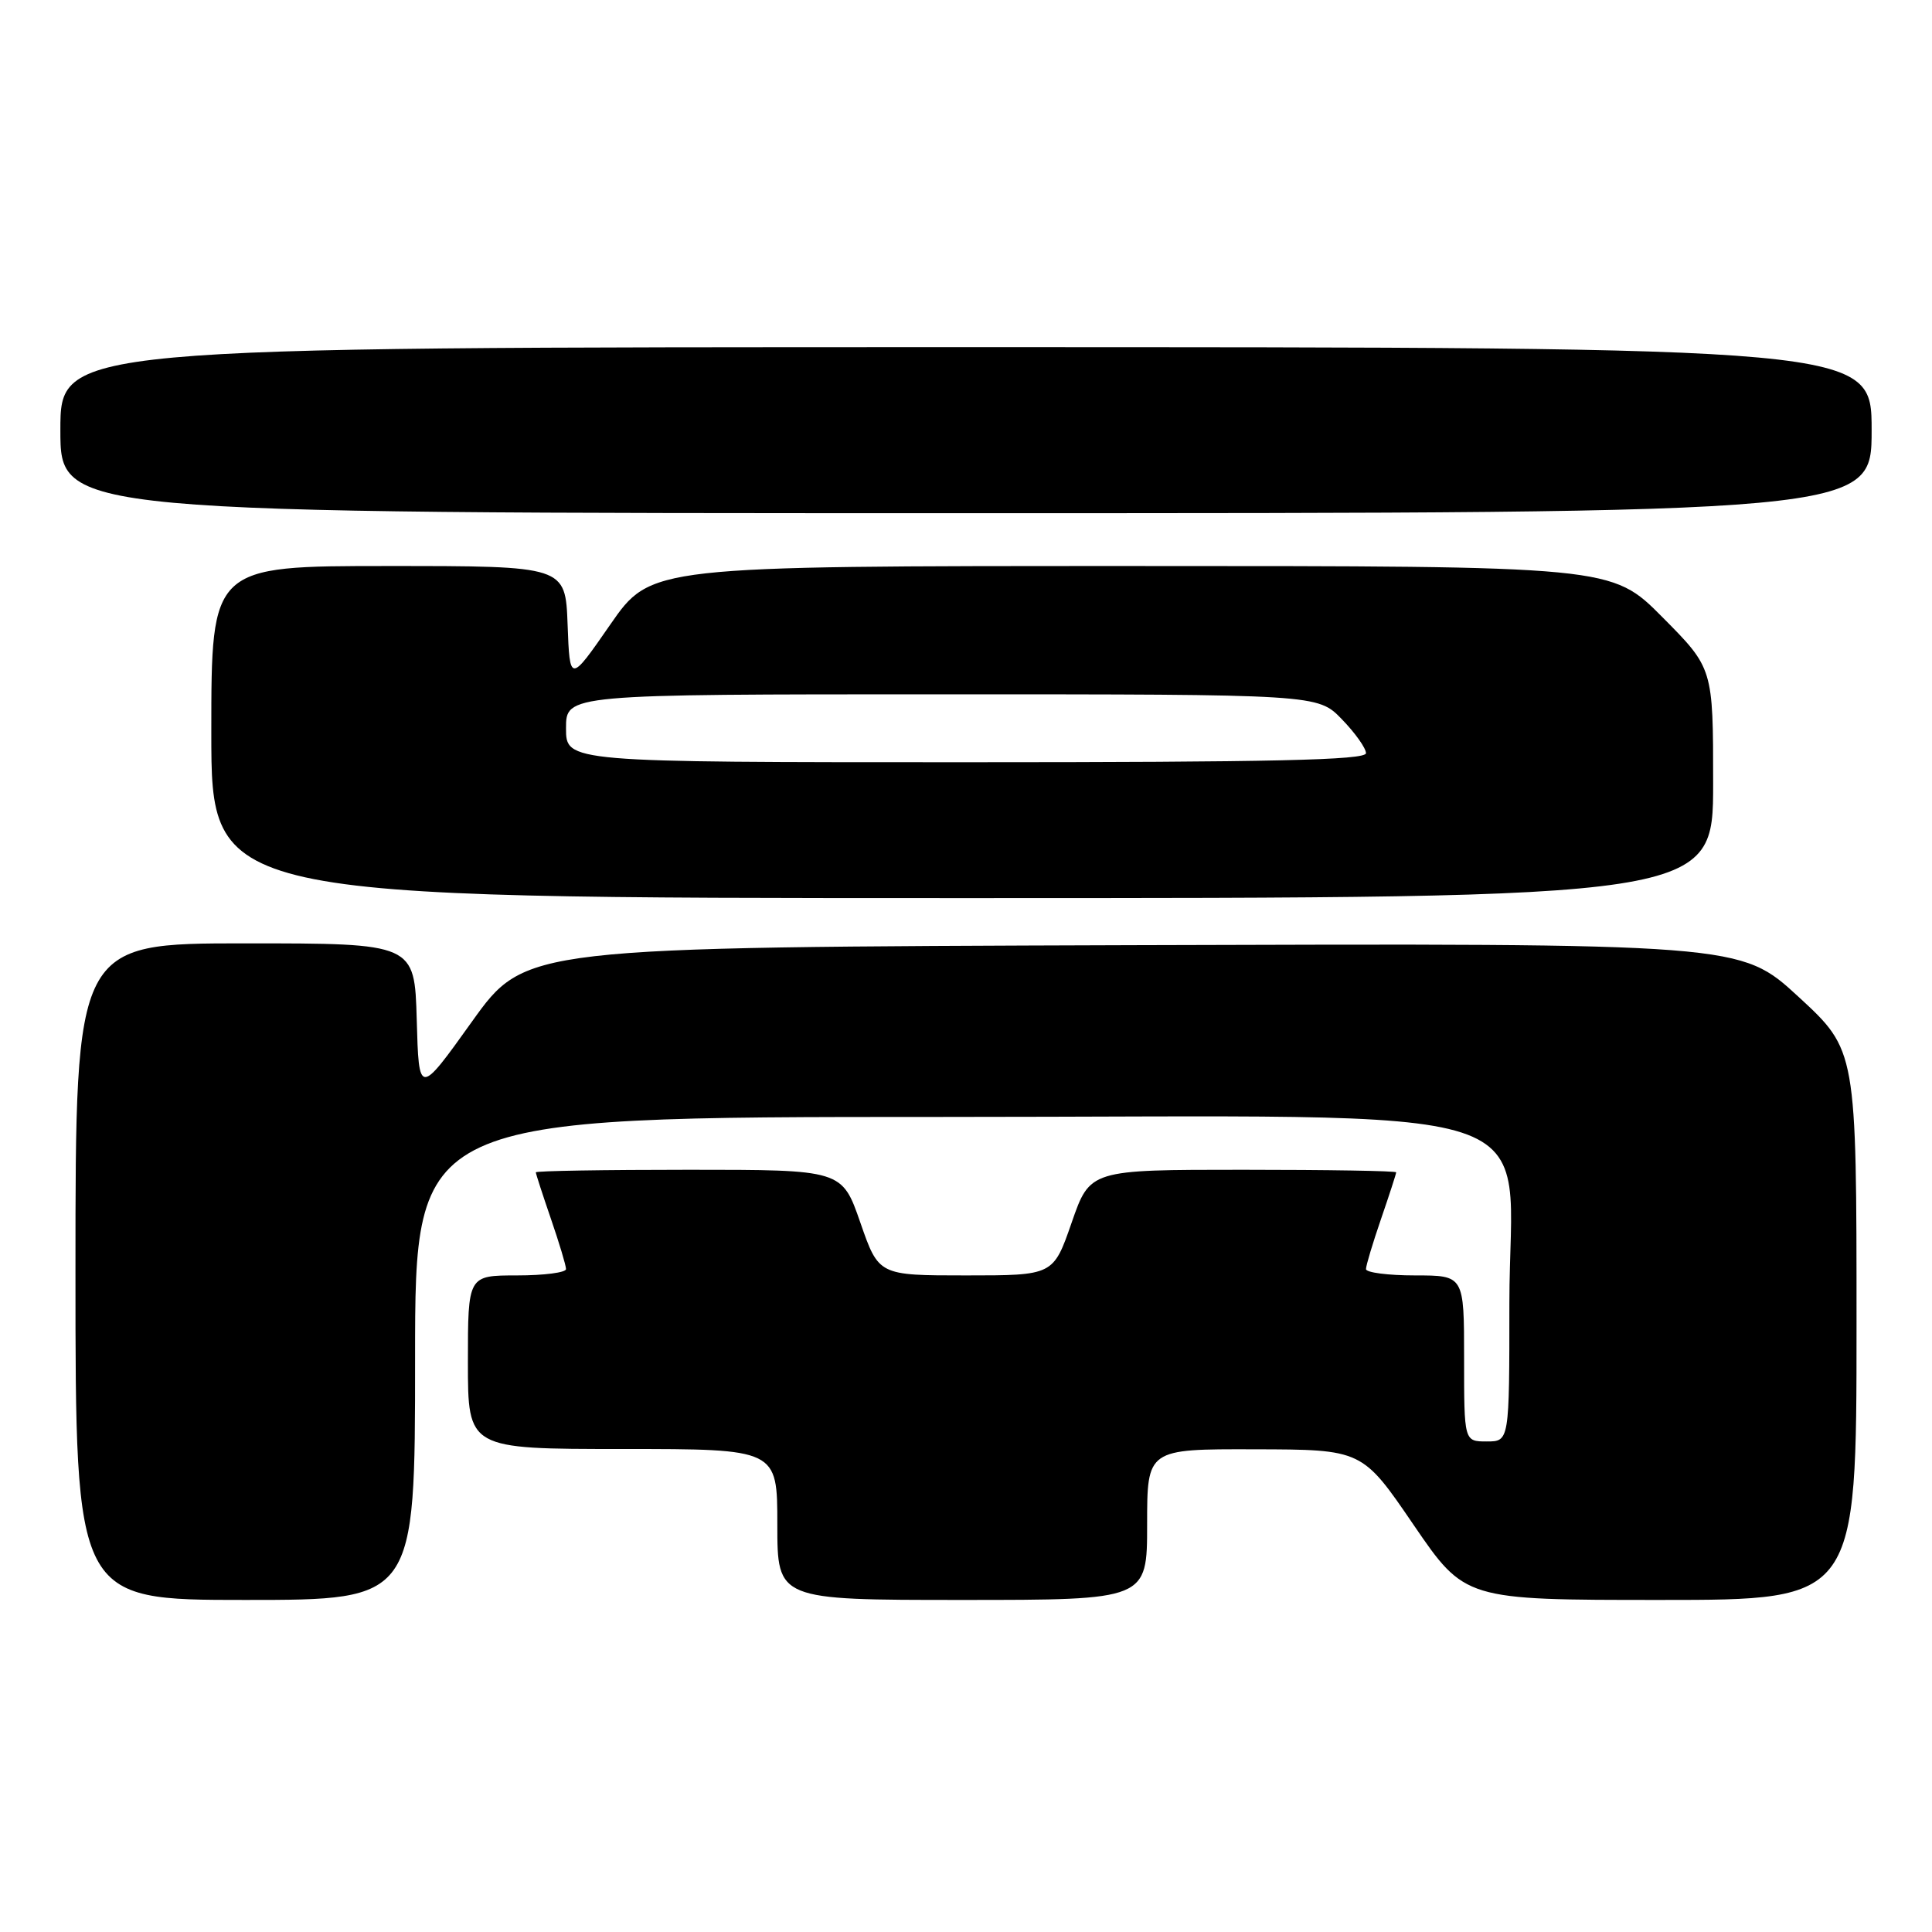 <?xml version="1.0" encoding="UTF-8" standalone="no"?>
<!DOCTYPE svg PUBLIC "-//W3C//DTD SVG 1.1//EN" "http://www.w3.org/Graphics/SVG/1.1/DTD/svg11.dtd" >
<svg xmlns="http://www.w3.org/2000/svg" xmlns:xlink="http://www.w3.org/1999/xlink" version="1.1" viewBox="0 0 256 256">
 <g >
 <path fill="currentColor"
d=" M 55.00 180.00 C 55.00 148.00 55.00 148.00 124.20 148.00 C 208.35 148.00 200.00 145.28 200.00 172.70 C 200.00 191.00 200.00 191.00 197.00 191.00 C 194.00 191.00 194.00 191.00 194.00 180.00 C 194.00 169.00 194.00 169.00 187.50 169.00 C 183.93 169.00 181.00 168.62 181.00 168.16 C 181.00 167.69 181.90 164.70 183.00 161.50 C 184.10 158.30 185.00 155.53 185.00 155.34 C 185.00 155.15 175.87 155.00 164.71 155.00 C 144.43 155.00 144.43 155.00 142.00 162.00 C 139.57 169.00 139.57 169.00 128.00 169.00 C 116.43 169.00 116.43 169.00 114.00 162.00 C 111.57 155.00 111.57 155.00 91.29 155.00 C 80.13 155.00 71.00 155.15 71.00 155.34 C 71.00 155.53 71.90 158.30 73.00 161.50 C 74.10 164.70 75.00 167.69 75.00 168.16 C 75.00 168.62 72.08 169.00 68.50 169.00 C 62.00 169.00 62.00 169.00 62.00 180.50 C 62.00 192.00 62.00 192.00 82.50 192.00 C 103.00 192.00 103.00 192.00 103.00 202.00 C 103.00 212.00 103.00 212.00 127.50 212.00 C 152.00 212.00 152.00 212.00 152.00 202.00 C 152.00 192.00 152.00 192.00 166.25 192.04 C 180.50 192.07 180.50 192.07 187.30 202.04 C 194.11 212.00 194.11 212.00 220.05 212.00 C 246.00 212.00 246.00 212.00 246.00 175.58 C 246.00 139.17 246.00 139.17 238.31 132.08 C 230.61 124.99 230.61 124.99 150.11 125.24 C 69.61 125.50 69.61 125.50 62.55 135.35 C 55.50 145.21 55.50 145.21 55.22 135.10 C 54.93 125.00 54.93 125.00 32.47 125.00 C 10.00 125.00 10.00 125.00 10.00 168.50 C 10.00 212.00 10.00 212.00 32.50 212.00 C 55.00 212.00 55.00 212.00 55.00 180.00 Z  M 227.00 103.78 C 227.00 88.55 227.00 88.55 220.28 81.78 C 213.55 75.00 213.55 75.00 149.90 75.00 C 86.25 75.00 86.25 75.00 80.87 82.75 C 75.50 90.50 75.50 90.50 75.21 82.75 C 74.92 75.00 74.92 75.00 51.46 75.00 C 28.00 75.00 28.00 75.00 28.00 97.00 C 28.00 119.00 28.00 119.00 127.50 119.00 C 227.00 119.00 227.00 119.00 227.00 103.78 Z  M 248.00 57.00 C 248.00 46.00 248.00 46.00 128.00 46.00 C 8.00 46.00 8.00 46.00 8.00 57.00 C 8.00 68.00 8.00 68.00 128.00 68.00 C 248.00 68.00 248.00 68.00 248.00 57.00 Z  M 75.00 96.50 C 75.00 92.00 75.00 92.00 124.80 92.00 C 174.61 92.00 174.61 92.00 177.80 95.30 C 179.56 97.11 181.00 99.14 181.00 99.80 C 181.00 100.72 168.61 101.00 128.00 101.00 C 75.00 101.00 75.00 101.00 75.00 96.50 Z "/>
</g>
</svg>